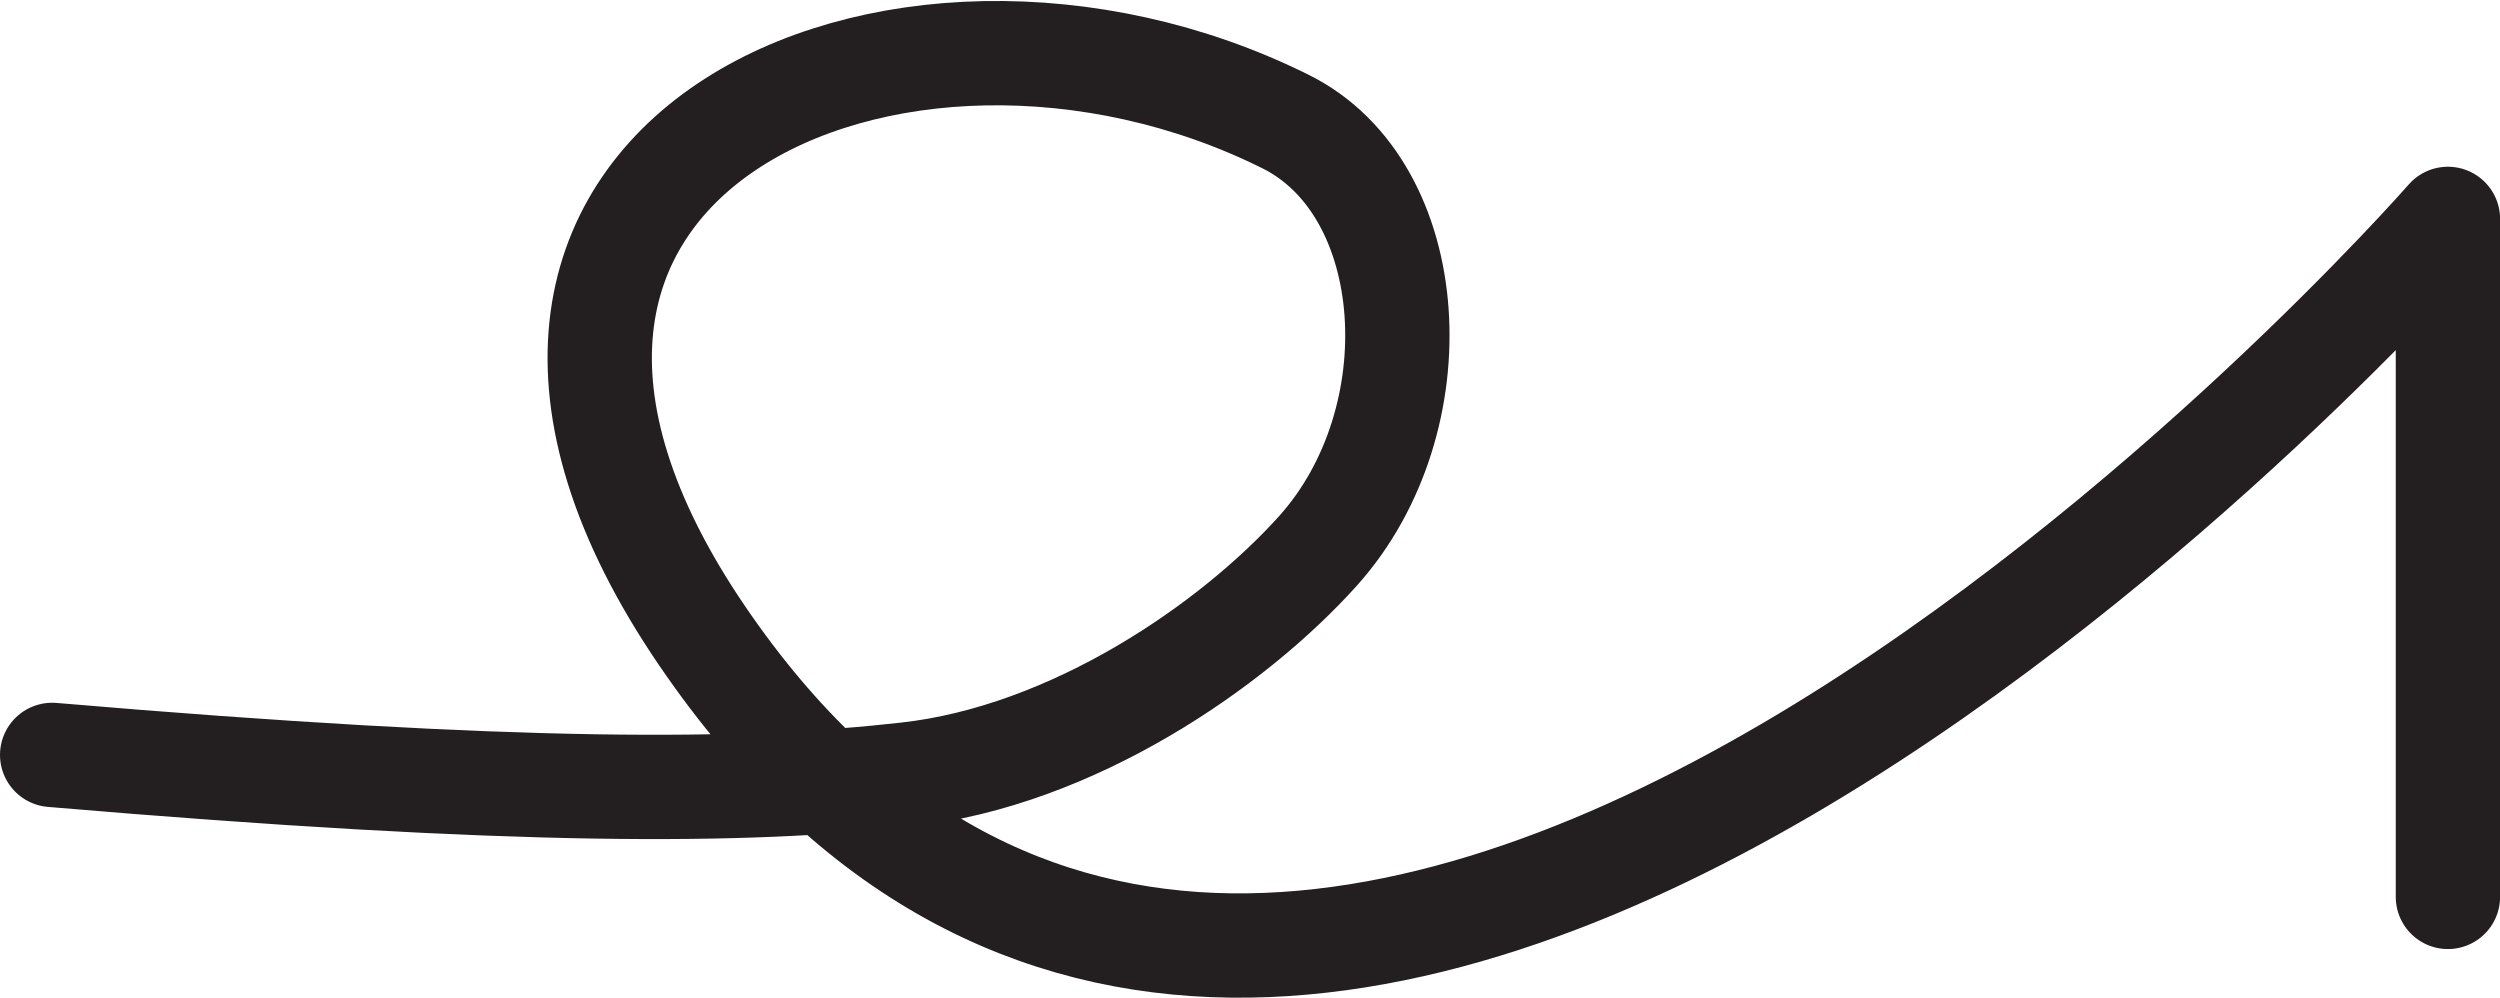 <?xml version="1.0" encoding="UTF-8" standalone="no"?>
<!-- Created with Inkscape (http://www.inkscape.org/) -->

<svg
   version="1.1"
   id="svg1"
   width="31.921"
   height="12.739"
   viewBox="0 0 31.921 12.739"
   sodipodi:docname="cell.svg"
   xmlns:inkscape="http://www.inkscape.org/namespaces/inkscape"
   xmlns:sodipodi="http://sodipodi.sourceforge.net/DTD/sodipodi-0.dtd"
   xmlns="http://www.w3.org/2000/svg"
   xmlns:svg="http://www.w3.org/2000/svg">
  <sodipodi:namedview
     id="namedview1"
     pagecolor="#ffffff"
     bordercolor="#000000"
     borderopacity="0.25"
     inkscape:showpageshadow="2"
     inkscape:pageopacity="0.0"
     inkscape:pagecheckerboard="0"
     inkscape:deskcolor="#d1d1d1">
    <inkscape:page
       x="0"
       y="0"
       inkscape:label="1"
       id="page1"
       width="31.921"
       height="12.739"
       margin="0"
       bleed="0" />
  </sodipodi:namedview>
  <defs
     id="defs1" />
  <path
     style="fill:none;stroke:#231f20;stroke-width:1.332;stroke-linecap:round;stroke-linejoin:round;stroke-miterlimit:4;stroke-dasharray:none;stroke-opacity:1"
     d="m 0.666,9.639 c 5.974,0.51 8.876,0.48 10.907,0.25 2.126,-0.234 4.177,-1.652 5.26,-2.86 1.491,-1.666 1.313,-4.62 -0.421,-5.478 -4.953,-2.464 -11.609,0.468 -7.443,6.573 7.73,11.333 22.287,-5.329 22.287,-5.329 v 8.657"
     id="path1000" />
</svg>
